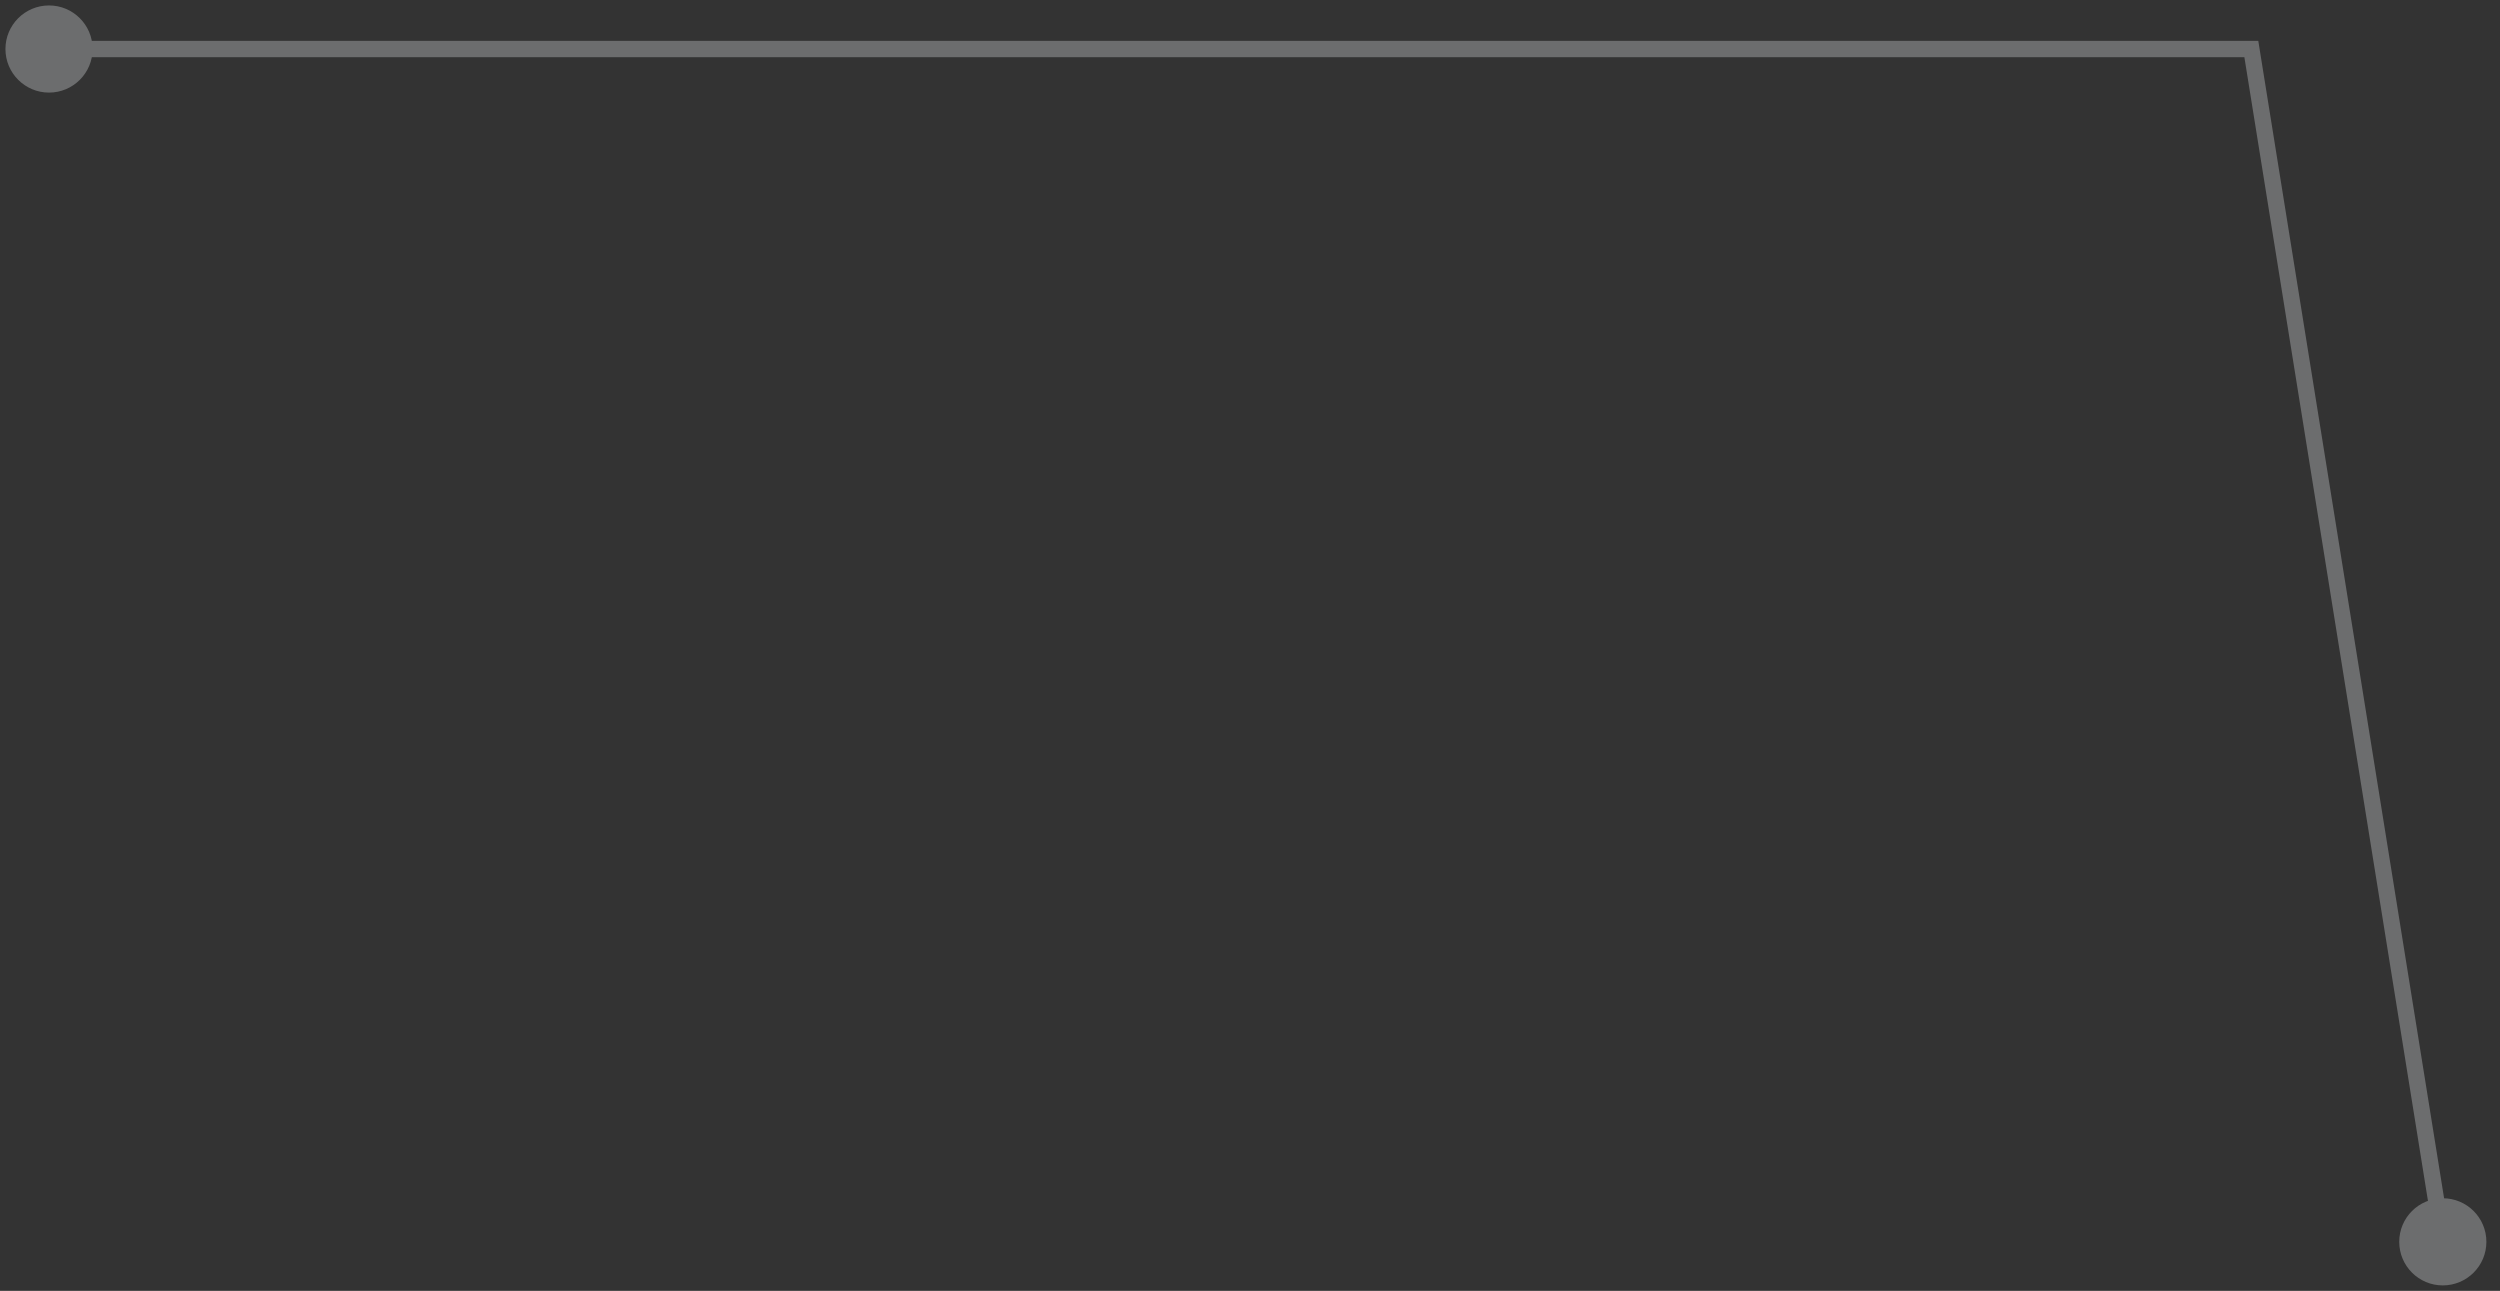 <svg width="153" height="79" viewBox="0 0 153 79" fill="none" xmlns="http://www.w3.org/2000/svg">
<rect x="0" y="0" width="153" height="79" fill="#333333" stroke="none"/>
<path d="M146.833 76C146.833 77.473 148.027 78.667 149.5 78.667C150.973 78.667 152.167 77.473 152.167 76C152.167 74.527 150.973 73.333 149.5 73.333C148.027 73.333 146.833 74.527 146.833 76ZM137.782 3L138.275 2.921L138.208 2.5H137.782V3ZM0.333 3C0.333 4.473 1.527 5.667 3 5.667C4.473 5.667 5.667 4.473 5.667 3C5.667 1.527 4.473 0.333 3 0.333C1.527 0.333 0.333 1.527 0.333 3ZM149.994 75.921L138.275 2.921L137.288 3.079L149.006 76.079L149.994 75.921ZM137.782 2.5H3L3 3.5H137.782V2.5Z" fill="#F0F3F7" fill-opacity="0.3"/>
</svg>
